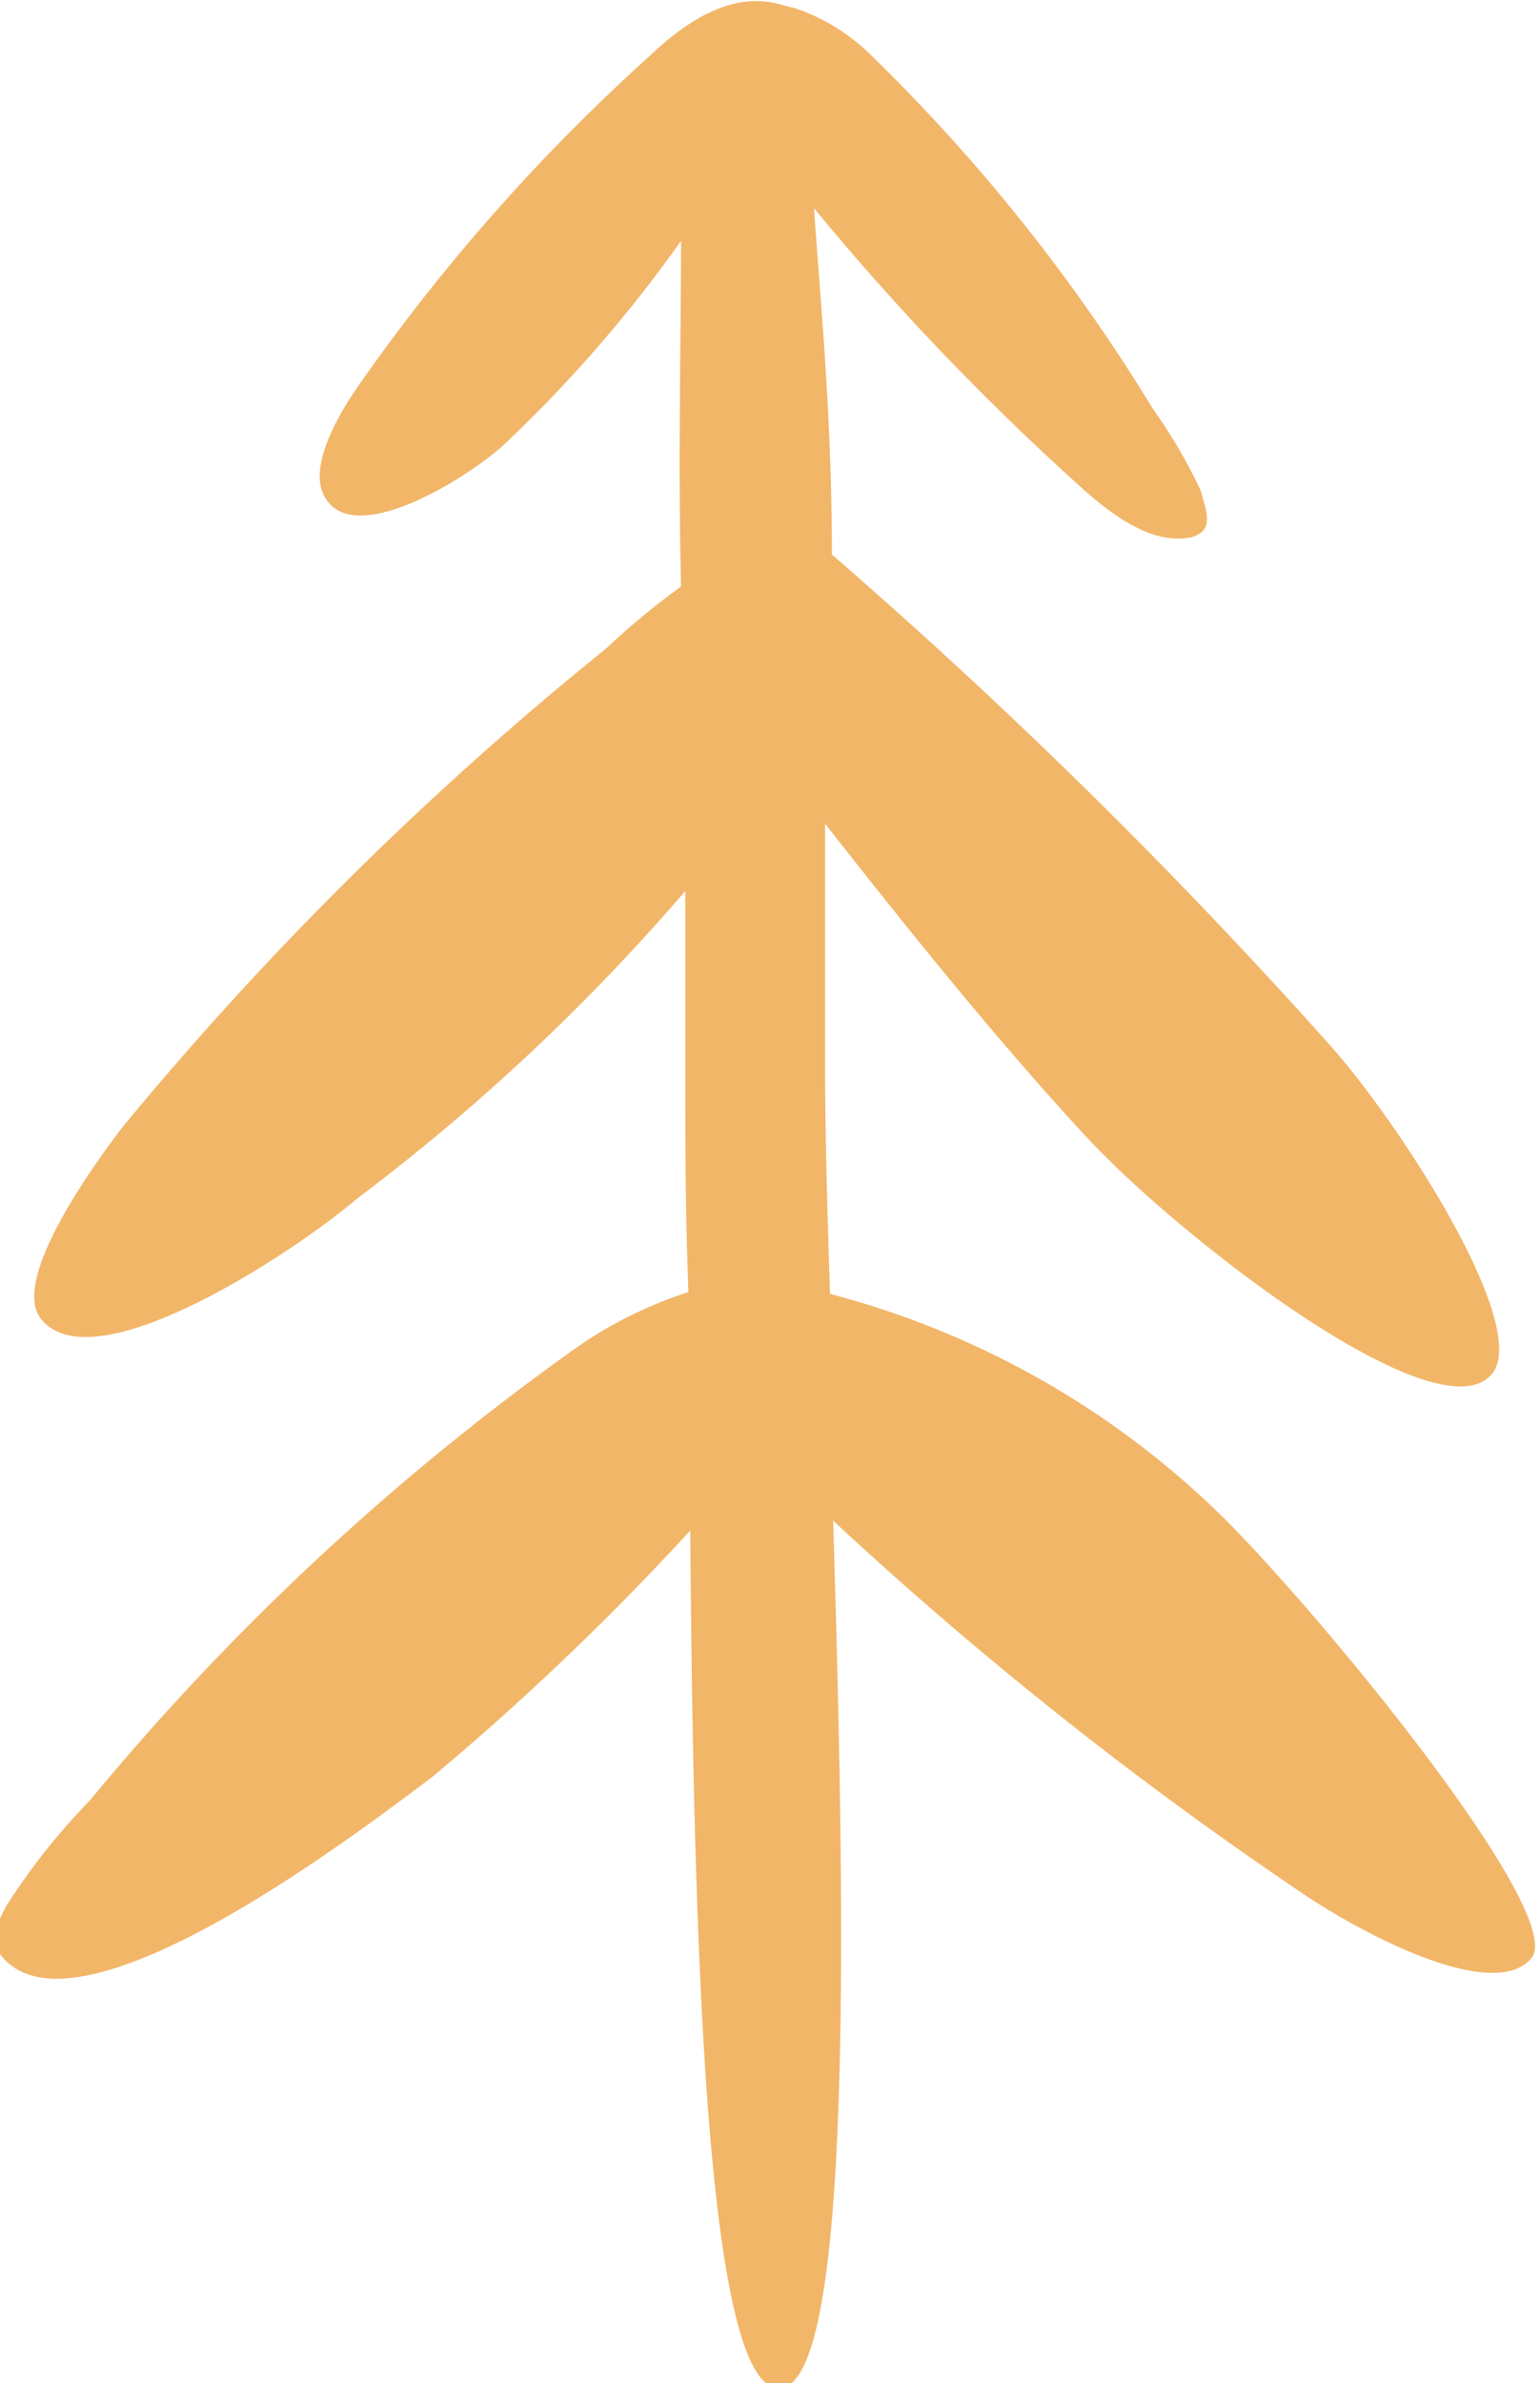 <svg xmlns="http://www.w3.org/2000/svg" viewBox="0 0 25.01 38.68"><defs><style>.cls-1{fill:#f2b669;}</style></defs><g id="Layer_2" data-name="Layer 2"><g id="Image"><path class="cls-1" d="M19.66,24.43A14.22,14.22,0,0,0,13.48,21c-.05-1.49-.08-2.75-.08-3.63,0-1,0-2.13,0-4,1.21,1.54,2.78,3.51,4.27,5.11s5.66,4.84,6.55,3.83c.67-.75-1.49-4.09-2.65-5.38A89.18,89.18,0,0,0,13.51,9c0-2.28-.19-4.13-.29-5.62a42,42,0,0,0,4.14,4.35c.58.54,1.26,1.1,1.93,1a.41.41,0,0,0,.26-.13c.12-.16,0-.43-.05-.64a8.75,8.75,0,0,0-.78-1.33A29.2,29.2,0,0,0,14.14.89,3.2,3.2,0,0,0,12.87.12c-.18,0-.95-.52-2.31.78A31.37,31.37,0,0,0,5.8,6.29c-.29.42-.74,1.19-.57,1.68C5.62,9,7.59,7.76,8.17,7.23a22.15,22.15,0,0,0,2.89-3.32c0,1.61-.05,3.58,0,5.61a12,12,0,0,0-1.21,1A54.56,54.56,0,0,0,2,18.28c-.5.65-1.84,2.51-1.33,3.13.86,1.07,4.14-1.11,5.12-1.95a33.92,33.92,0,0,0,5.34-5c0,1.66,0,1.89,0,3.18,0,.84,0,2,.05,3.33a6.81,6.81,0,0,0-1.83.91,41.19,41.19,0,0,0-7.89,7.34,10.72,10.72,0,0,0-1.35,1.7c-.16.28-.27.6-.09.82,1.23,1.53,5.9-2.08,7-2.9a43.89,43.89,0,0,0,4.19-4c.05,6.36.23,13.92,1.44,13.92s1.08-7.66.88-14.08a62.63,62.63,0,0,0,7.55,6c1,.69,3.17,1.84,3.79,1.1S21.06,25.73,19.66,24.43Z"/></g></g></svg>